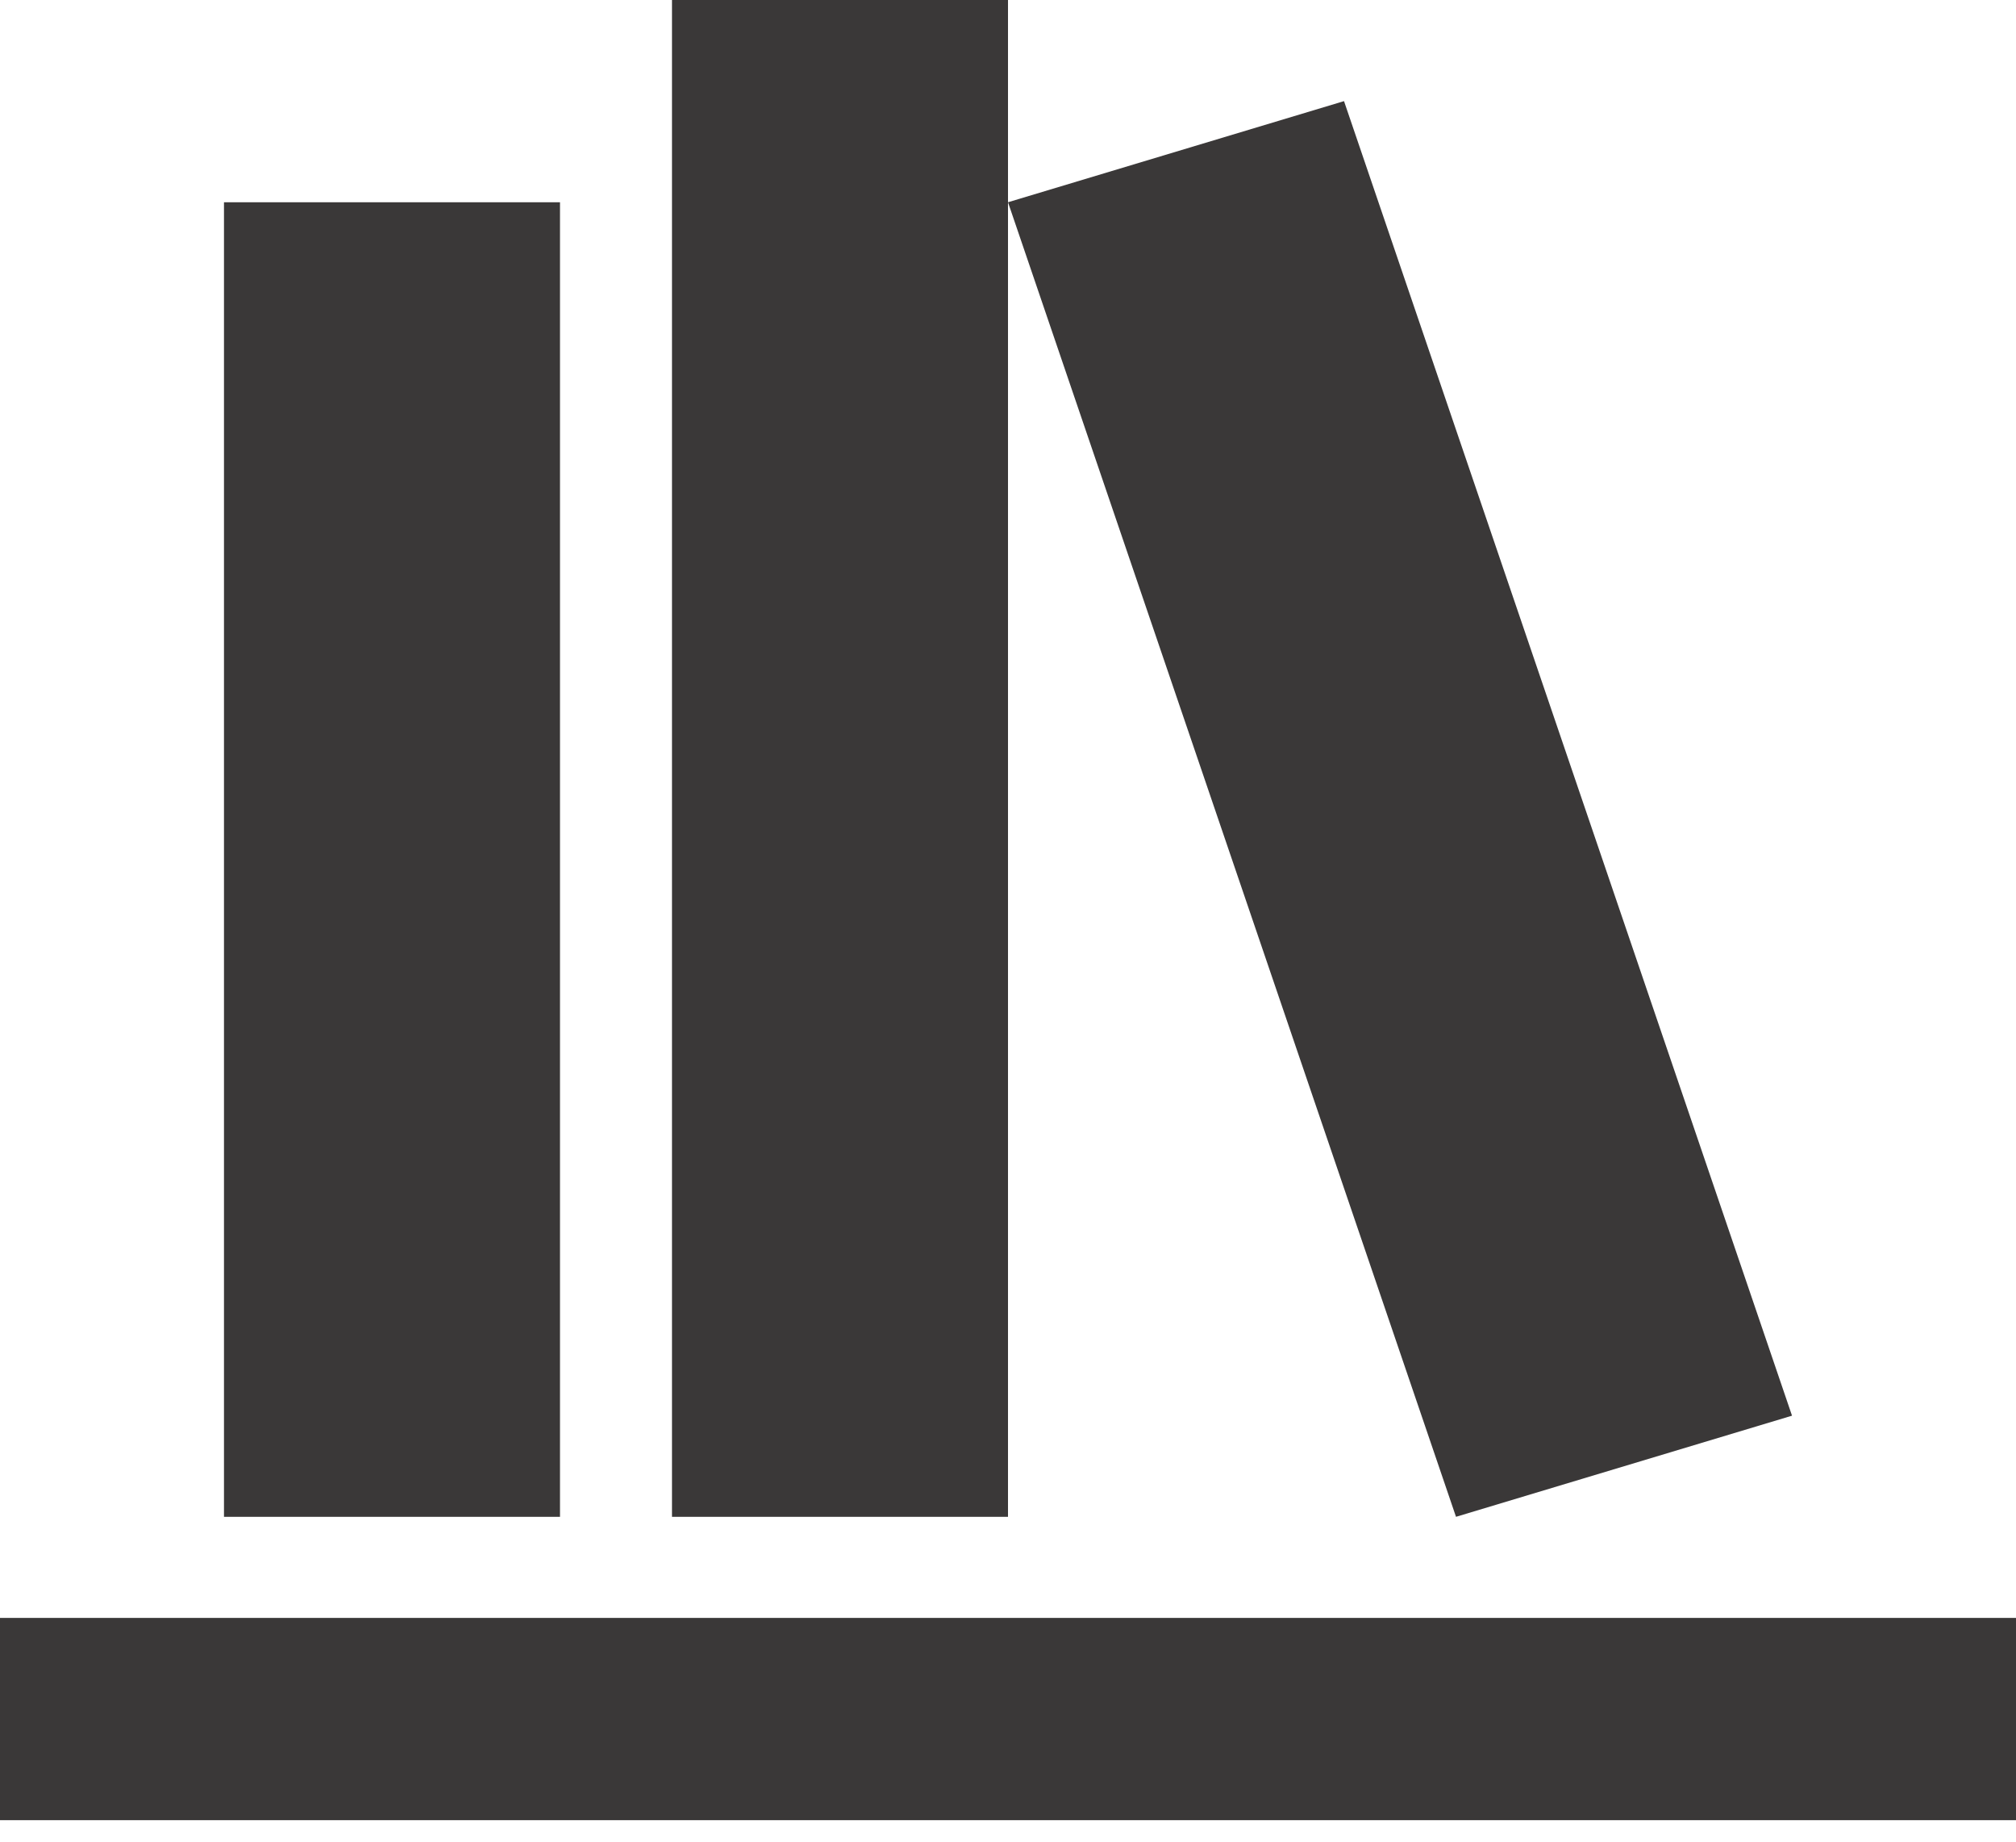 <svg width="58" height="53" viewBox="0 0 58 53" fill="none" xmlns="http://www.w3.org/2000/svg">
<path d="M19.333 0V43.634H29V0H19.333ZM29 5.818L41.889 43.634L51.556 40.725L38.667 2.909L29 5.818ZM6.444 5.818V43.634H16.111V5.818H6.444ZM0 46.543V52.361H58V46.543H0Z" fill="#3A3838"/>
</svg>
